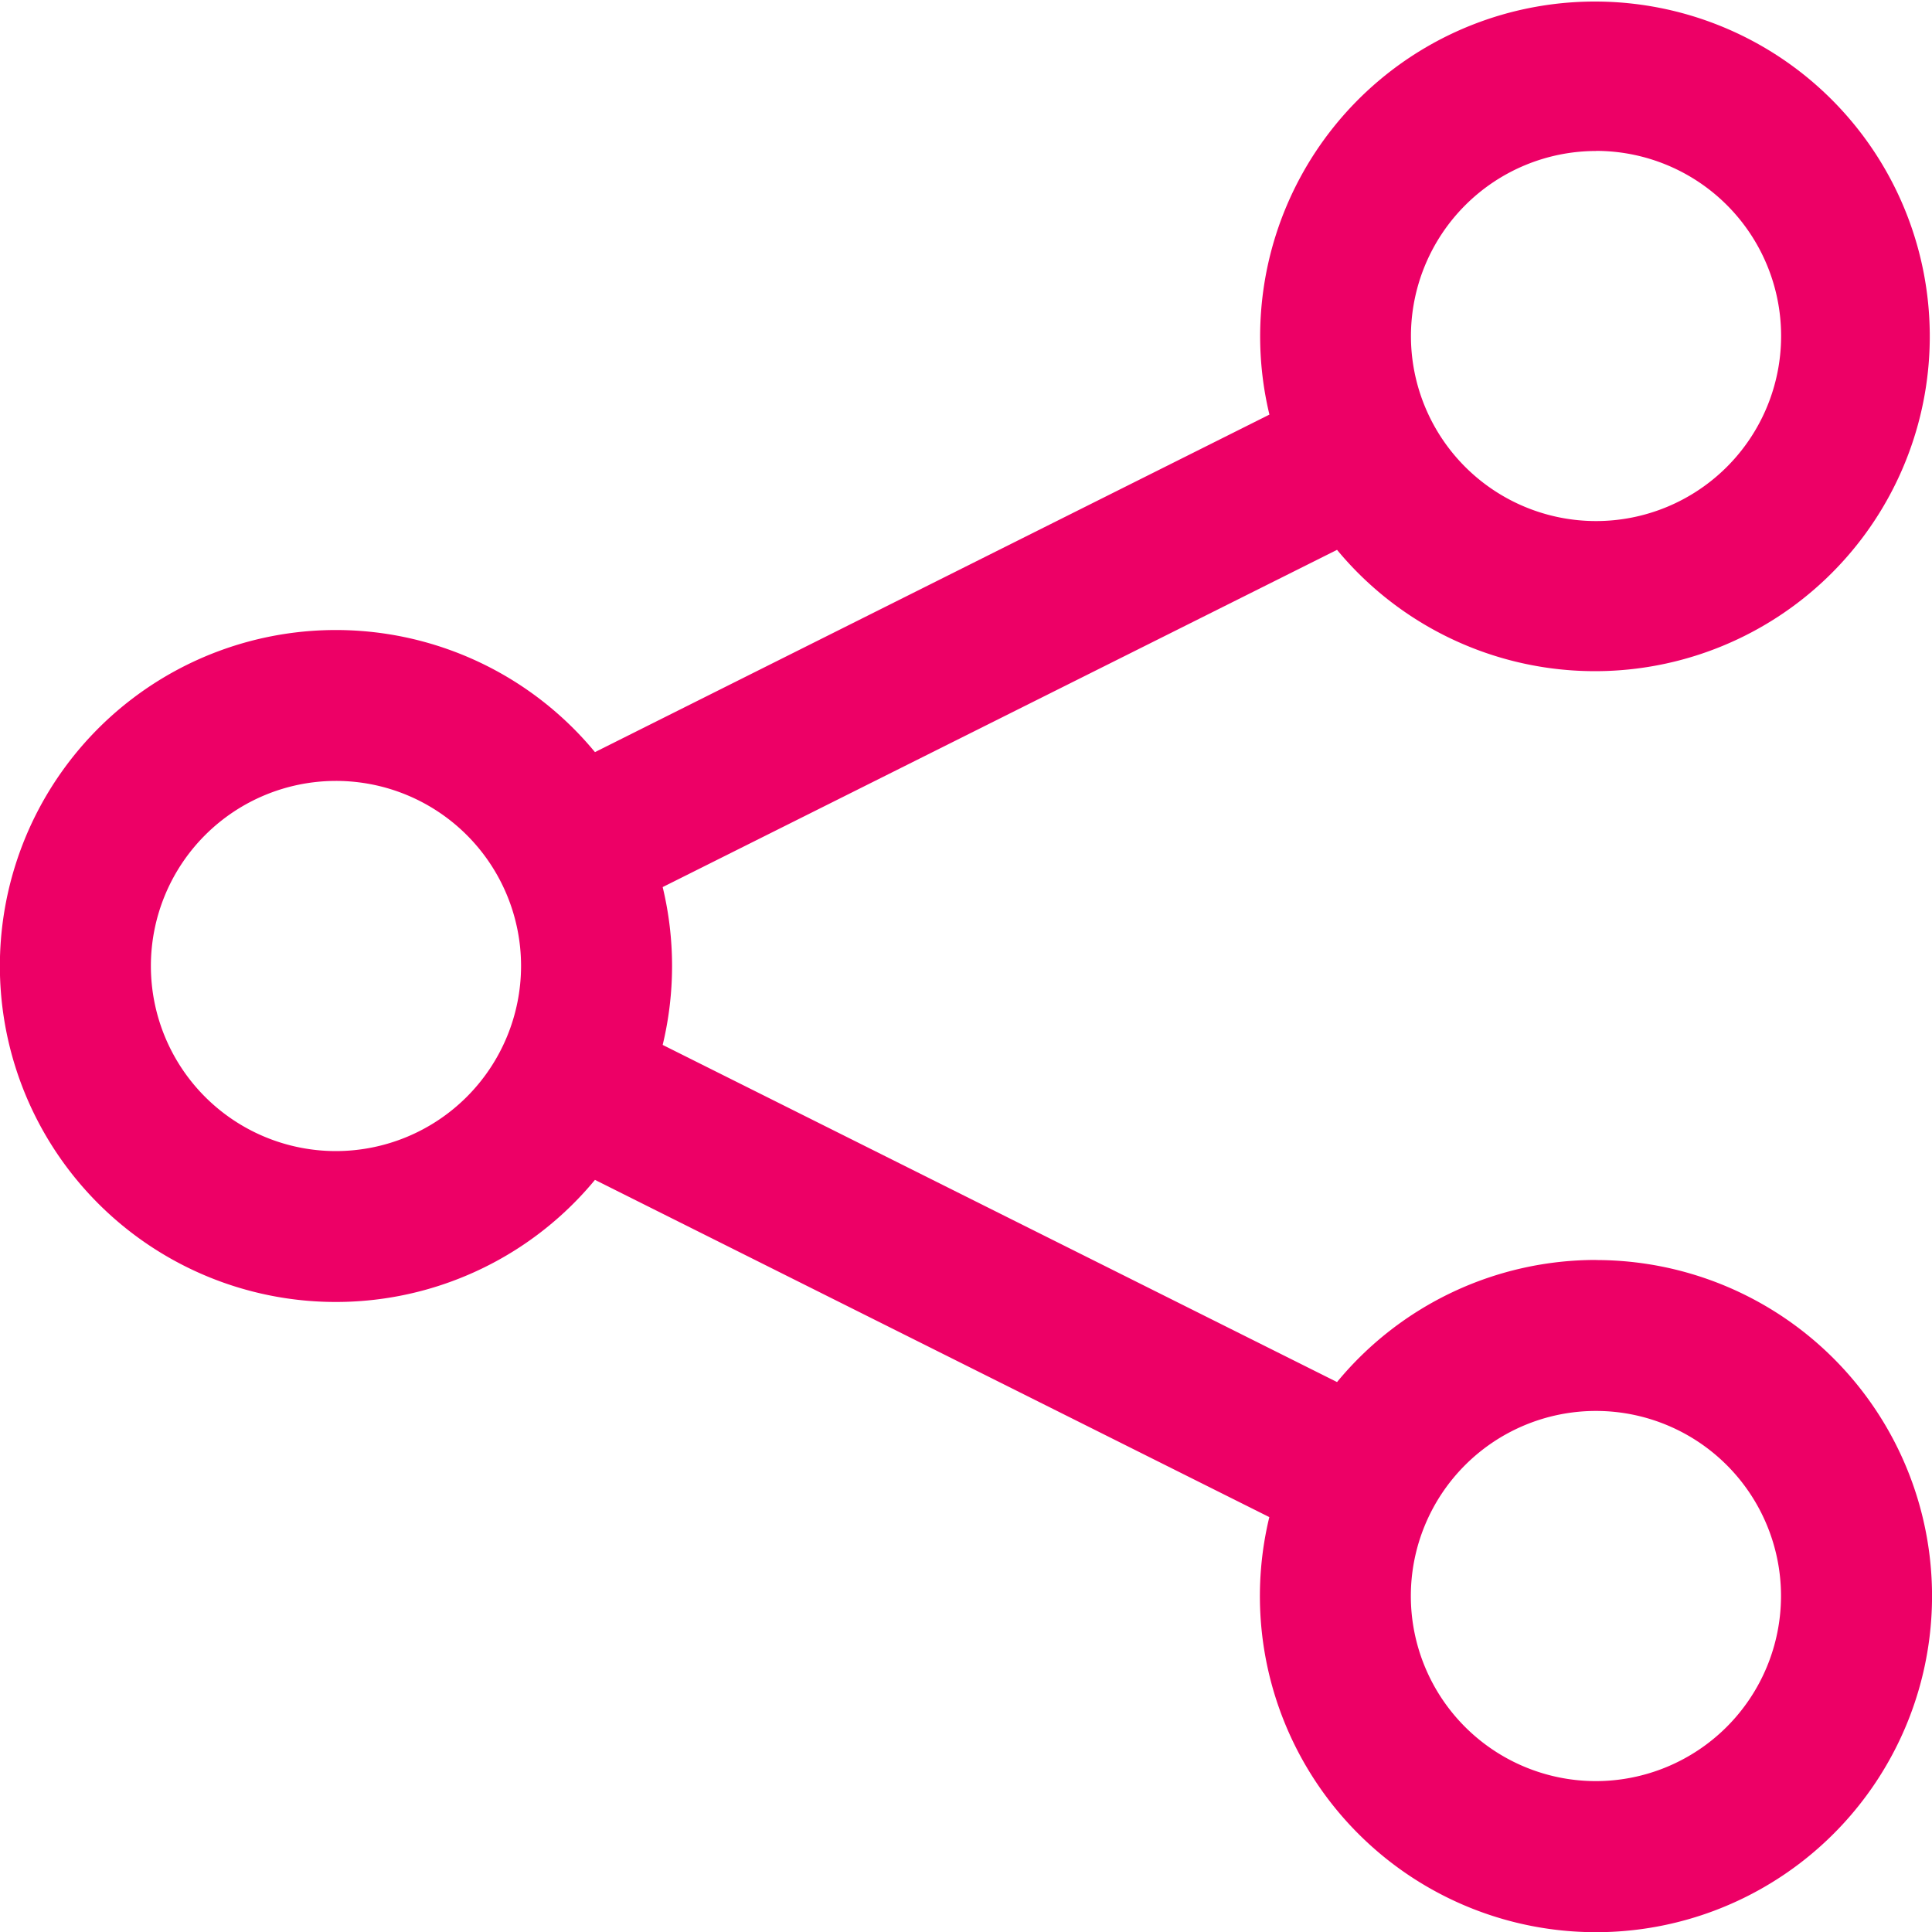 <svg xmlns="http://www.w3.org/2000/svg" viewBox="0 0 20 20">
  <defs>
    <style>
      .cls-1 {
        fill: #ed0066;
      }
    </style>
  </defs>
  <path id="picto_partage_on" class="cls-1" d="M16.522,13.044a3.473,3.473,0,0,0-2.681,1.264L6.86,10.818a3.484,3.484,0,0,0,0-1.634l6.981-3.491a3.466,3.466,0,1,0-.7-1.4L6.159,7.787a3.478,3.478,0,1,0,0,4.428l6.981,3.491a3.479,3.479,0,1,0,3.381-2.661Zm0-11.481a1.916,1.916,0,1,1-1.916,1.916A1.918,1.918,0,0,1,16.522,1.564ZM3.478,11.917A1.916,1.916,0,1,1,5.394,10,1.918,1.918,0,0,1,3.478,11.917Zm13.043,6.522a1.916,1.916,0,1,1,1.916-1.916A1.918,1.918,0,0,1,16.522,18.439Z" transform="translate(0 -0.001)"/>
</svg>
